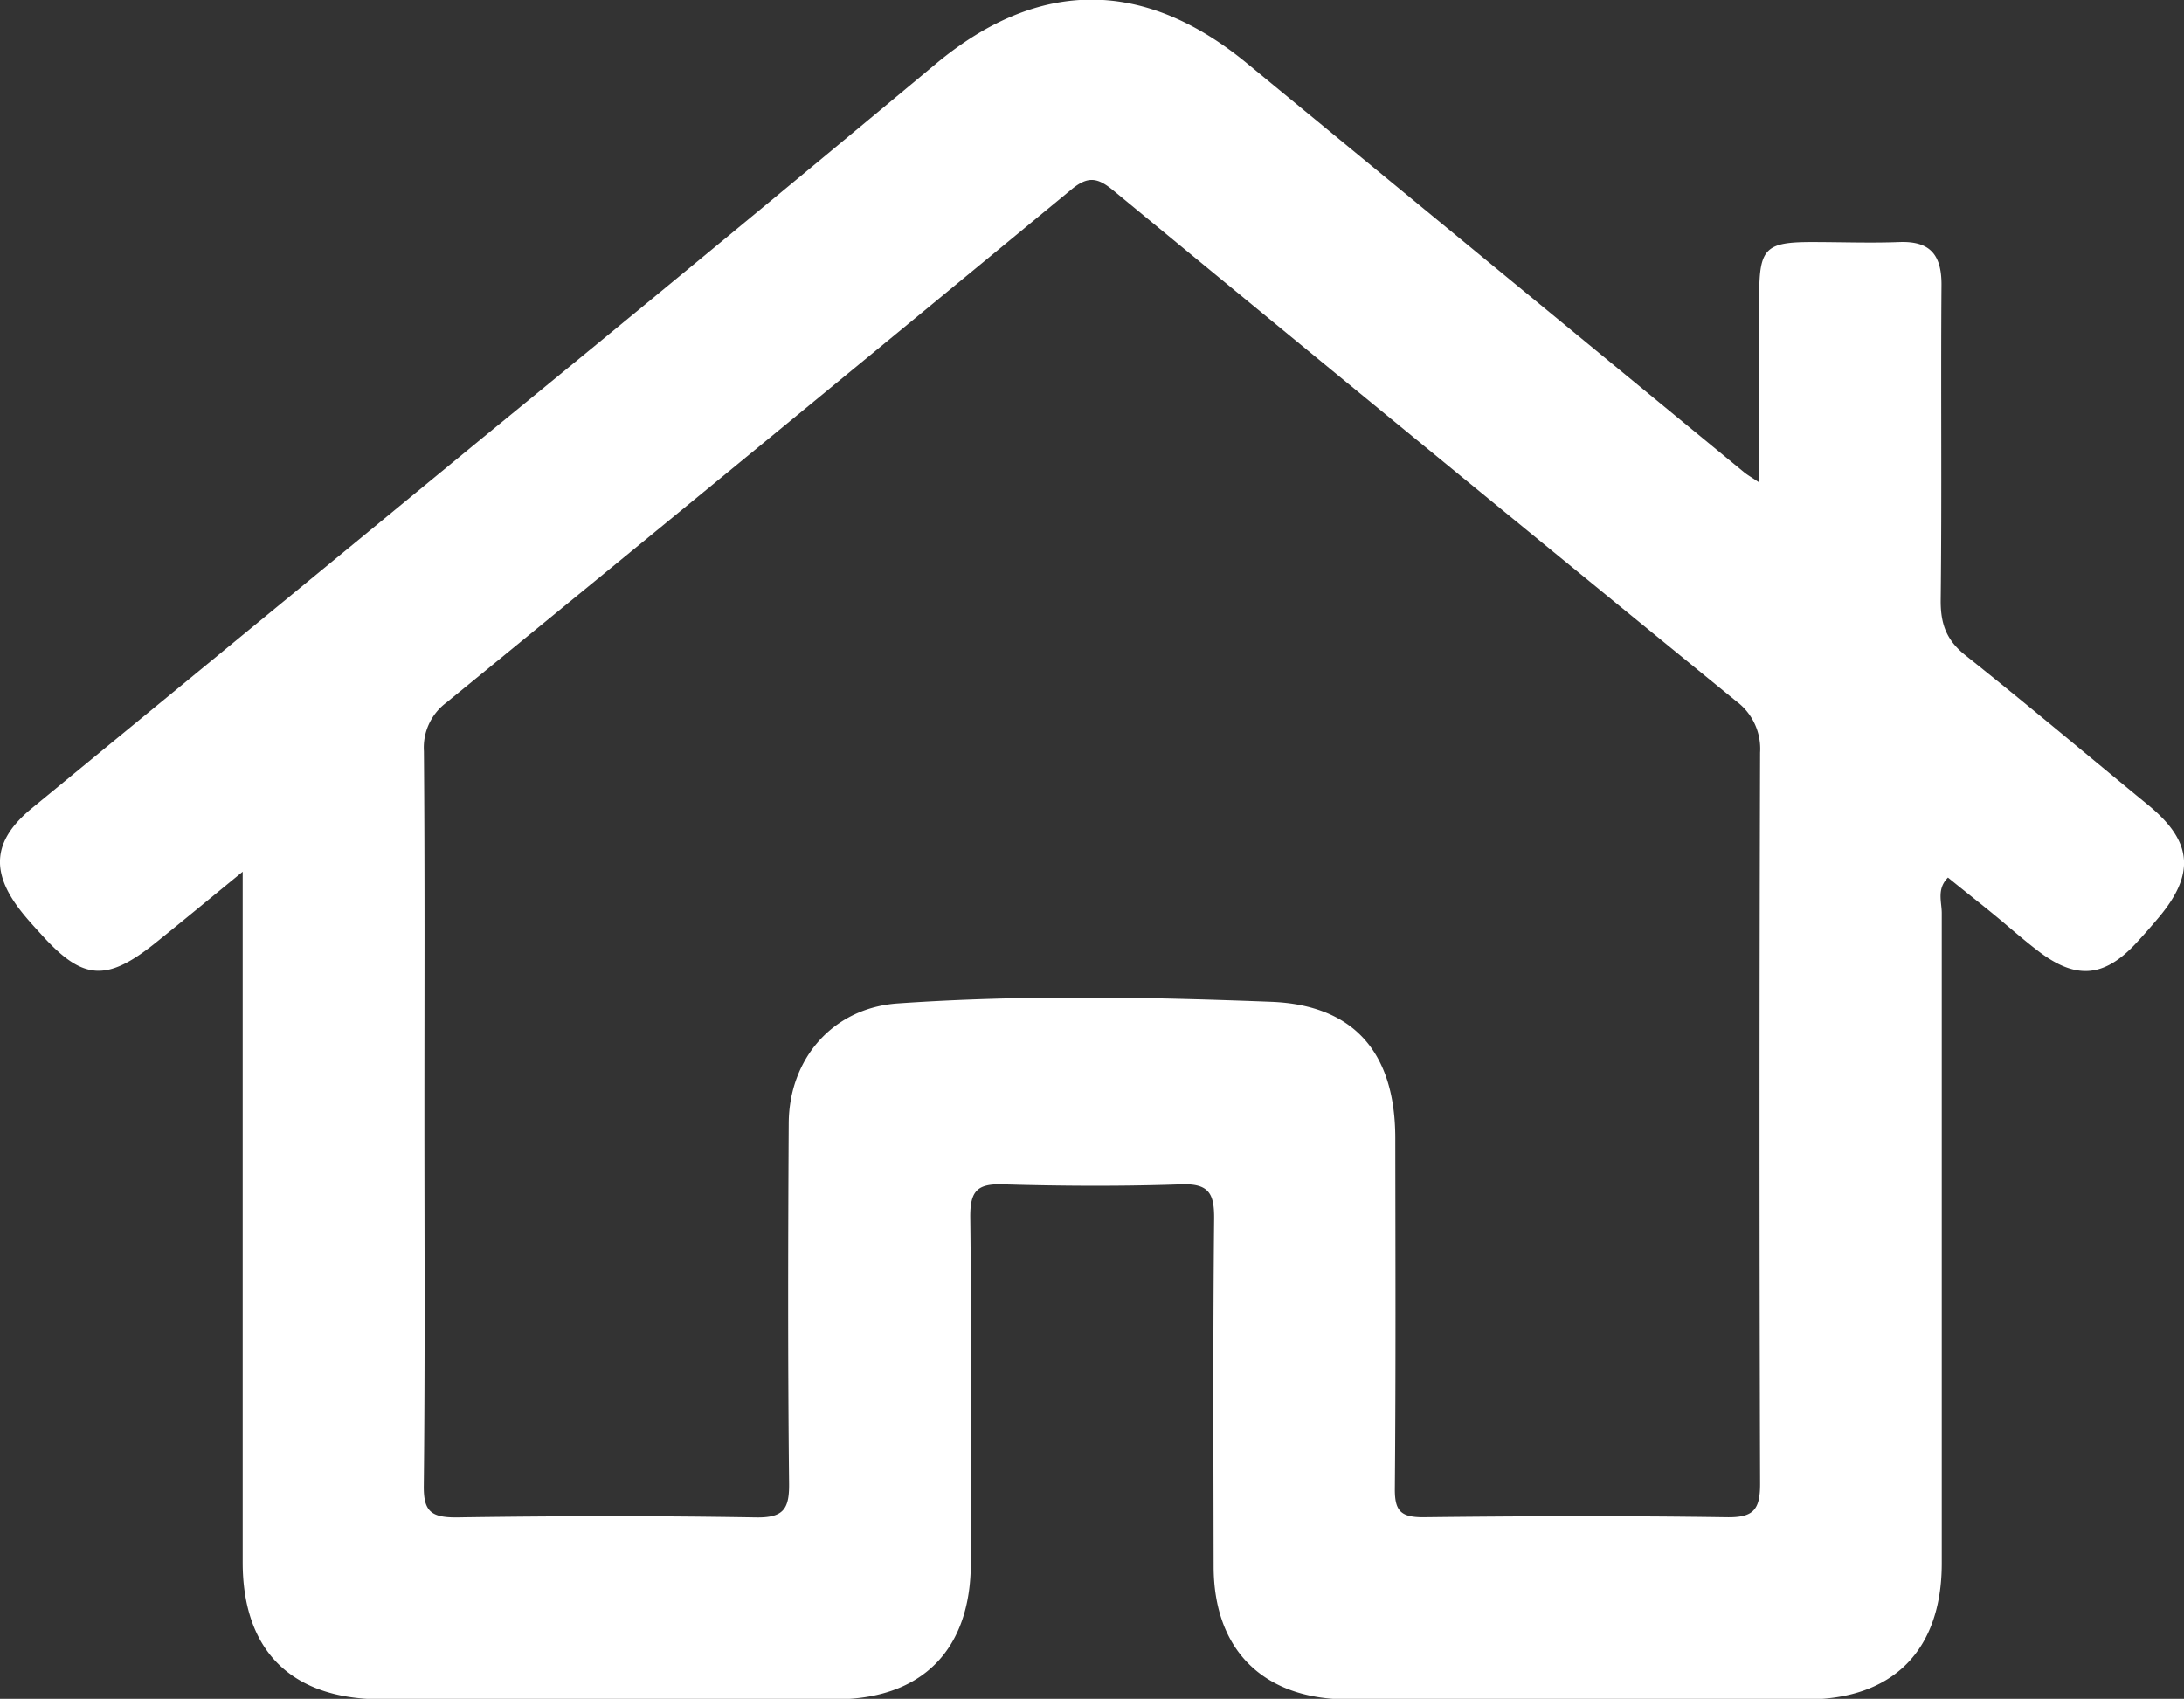 <svg id="Layer_1" data-name="Layer 1" xmlns="http://www.w3.org/2000/svg" viewBox="0 0 350.7 272.82"><rect x="0" y="0" width="350.7" height="272.82" fill="#333333" stroke="none"/><defs><style>.cls-1{fill:#fff;}</style></defs><path class="cls-1" d="M676.88,440.29c-9.76-8-19.41-16.15-29.29-24-3-2.38-4-4.93-4-8.71.2-16.95,0-33.91.13-50.86,0-4.79-1.85-7-6.75-6.82-4.68.18-9.38,0-14.07,0-7.39,0-8.43,1-8.45,8.4,0,9.83,0,19.67,0,30.21-1.28-.86-1.87-1.19-2.39-1.61q-39.9-32.81-79.79-65.64c-16.56-13.69-33.47-13.71-49.91-.08Q446,351.46,409.33,381.44q-36.12,29.71-72.27,59.4c-6.17,5.08-6.7,10.08-1.83,16.38,1.1,1.42,2.34,2.75,3.55,4.08,6.48,7.13,10.27,7.42,18,1.27,4.43-3.55,8.8-7.18,14.15-11.55v7q0,51.94,0,103.9c0,14.21,7.82,21.94,22.14,22q36.53,0,73.05,0c13.87,0,21.71-7.9,21.73-21.82,0-18.58.13-37.16-.09-55.74,0-4.09,1.16-5.25,5.19-5.13,9.55.28,19.13.33,28.67,0,4.51-.17,5.34,1.52,5.3,5.58-.19,18.58-.11,37.16-.08,55.74,0,13.48,8,21.38,21.61,21.39q36.79,0,73.6,0c13.88,0,21.7-7.88,21.71-21.82q0-52.23,0-104.45c0-1.81-.84-3.88,1-5.71,2.45,2,4.83,3.86,7.19,5.79s4.68,4,7.09,5.85c6.21,4.84,10.78,4.48,16-1.18,1.22-1.32,2.41-2.68,3.57-4.06C684.52,451.3,684,446.11,676.88,440.29Zm-67.7,114.4c-16.23-.24-32.47-.19-48.7,0-3.57,0-4.57-1-4.54-4.57.16-18.76.09-37.52.07-56.28,0-13.53-6.41-21.4-19.91-21.93-20-.77-40-1.13-60,.26-10.36.73-17.42,8.83-17.49,19.22-.11,19.3-.15,38.6.06,57.9.05,4.19-1,5.5-5.35,5.43-16.05-.27-32.11-.24-48.15,0-4,0-5.21-1-5.16-5.08.22-19.84.1-39.68.1-59.52,0-19.48.08-39-.08-58.45a9,9,0,0,1,3.61-7.81Q453.92,382.78,504,341.46c2.74-2.27,4.29-1.86,6.76.18q49.89,41.12,100,82a9.51,9.51,0,0,1,3.83,8.25q-.18,58.73,0,117.43C614.6,553.61,613.42,554.76,609.18,554.69Z" transform="translate(-331.96 -311.03)"/></svg>